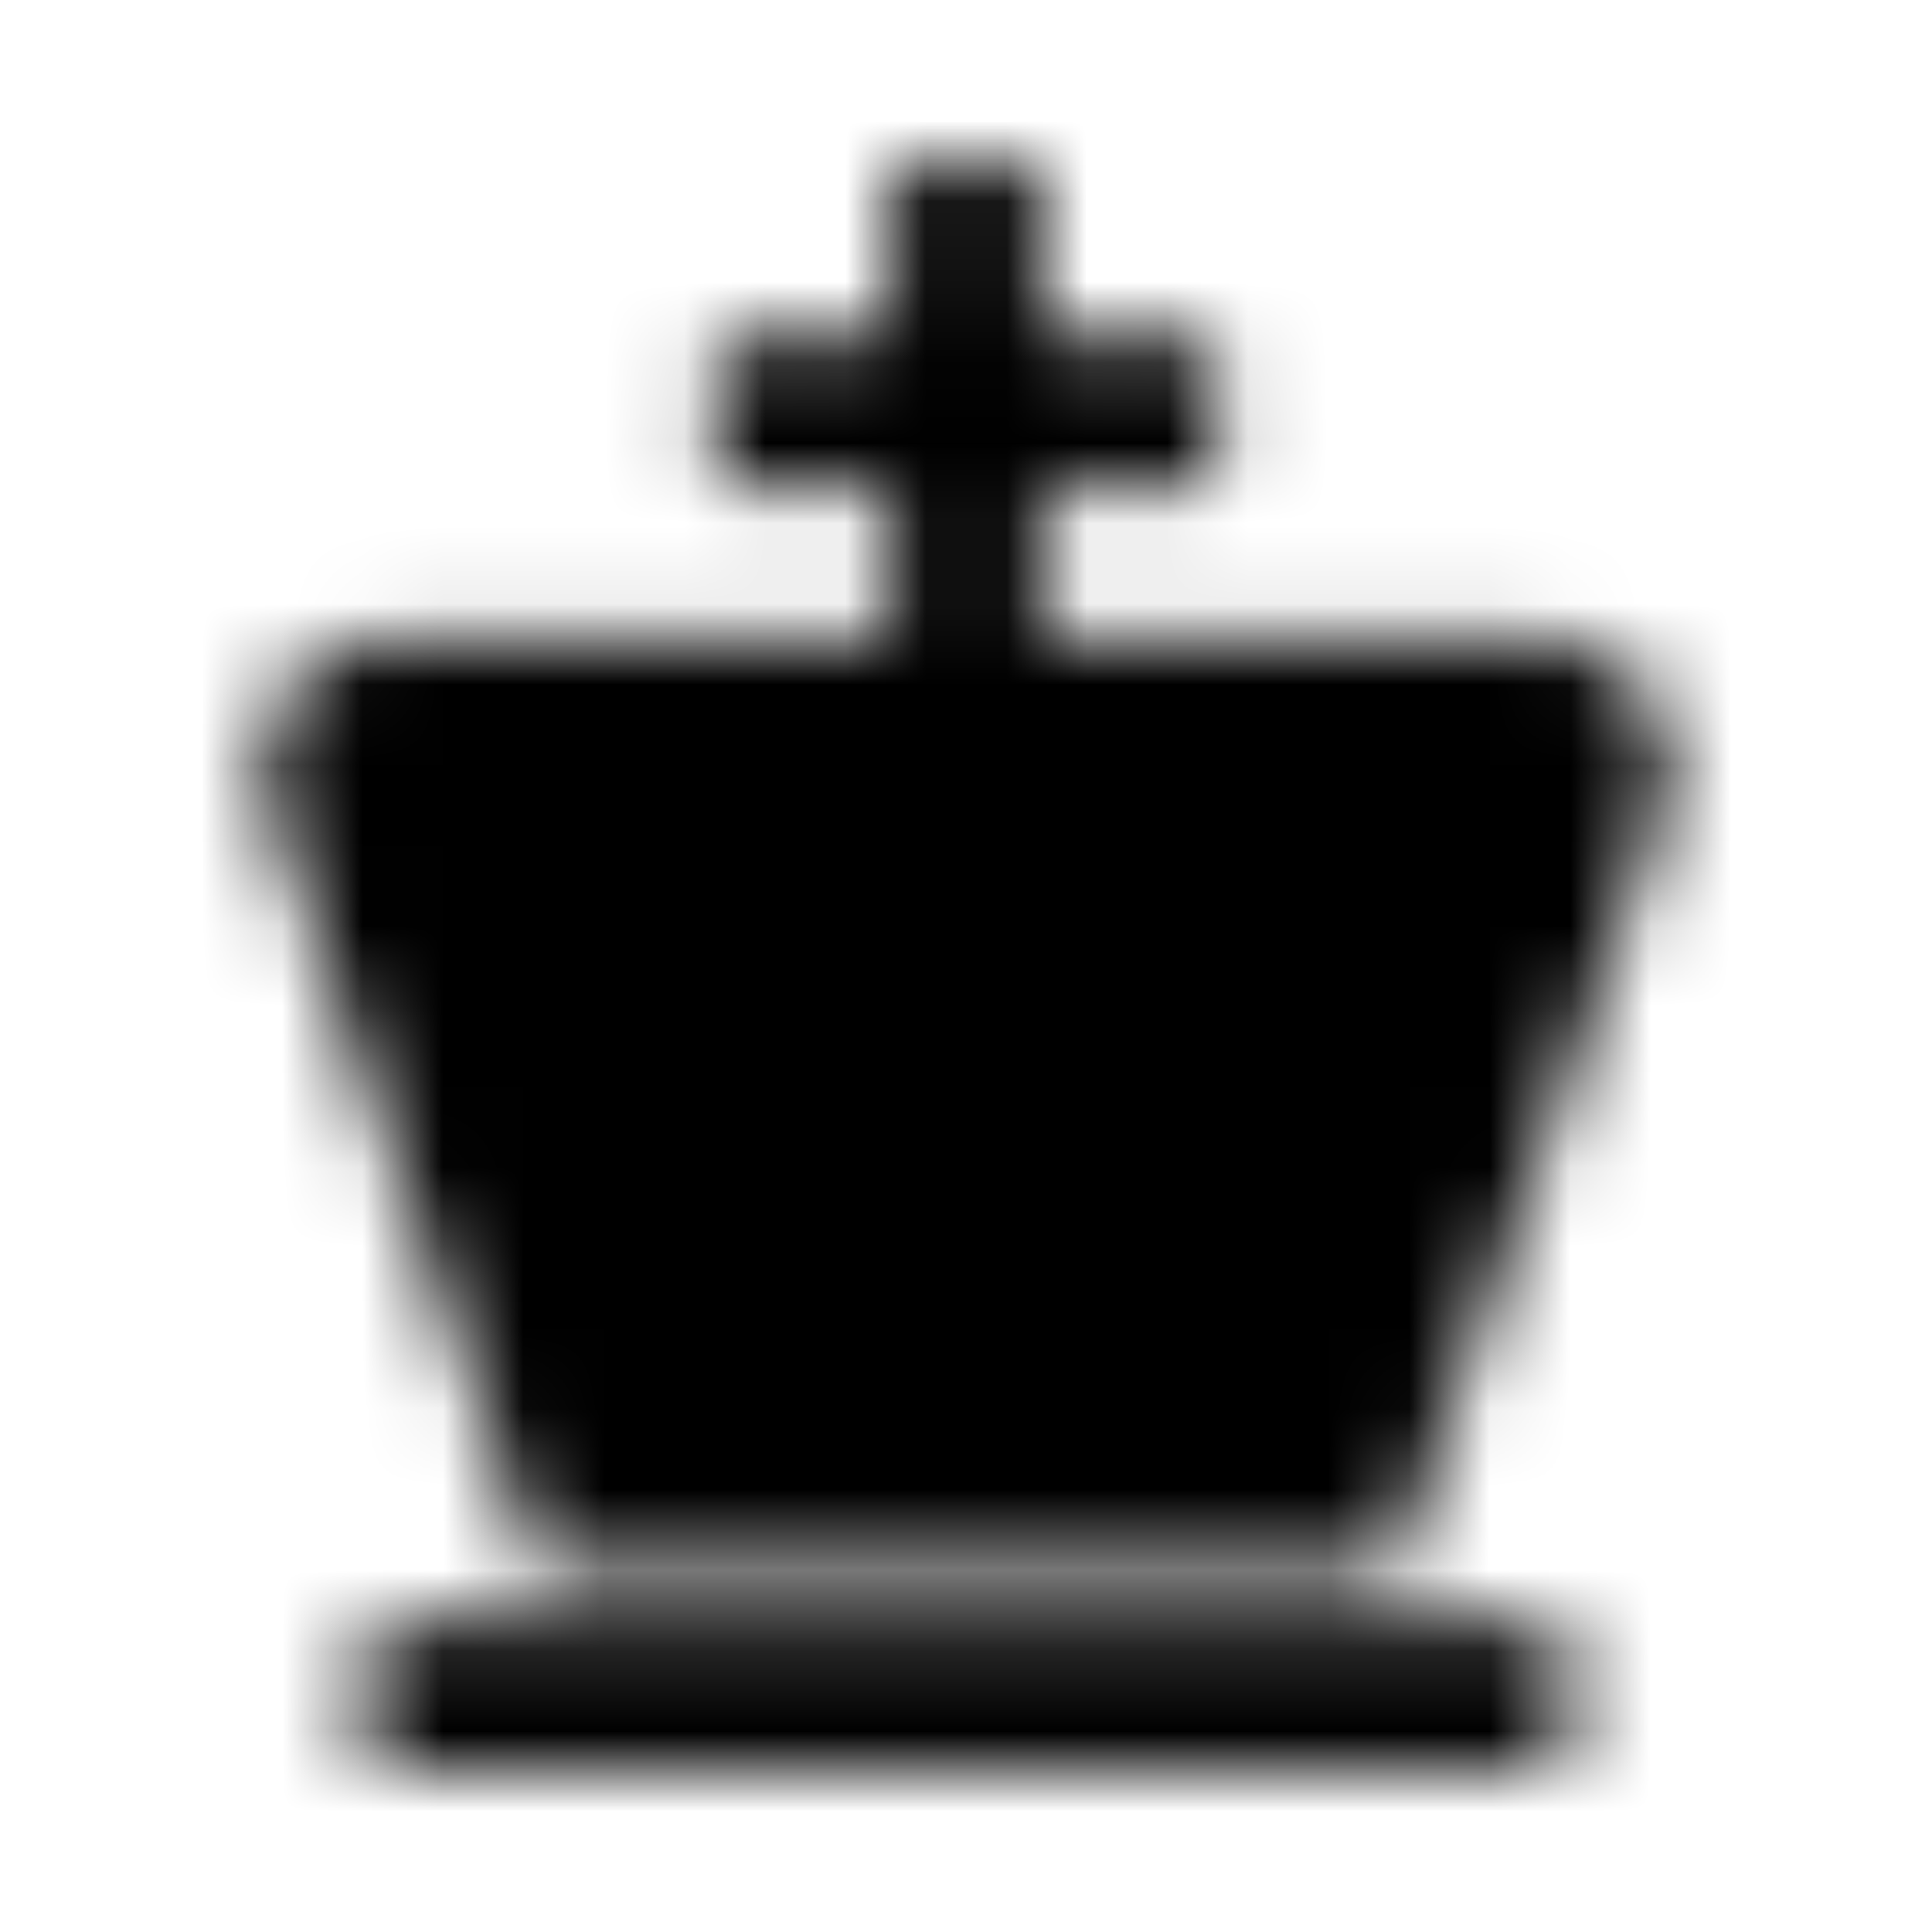 <?xml version="1.0" encoding="UTF-8"?>
<svg width="24px" height="24px" viewBox="0 0 24 24" version="1.1" xmlns="http://www.w3.org/2000/svg" xmlns:xlink="http://www.w3.org/1999/xlink">
    <!-- Generator: Sketch 52.5 (67469) - http://www.bohemiancoding.com/sketch -->
    <title>chess-king</title>
    <desc>Created with Sketch.</desc>
    <defs>
        <path d="M19.5,20.594 L19.5,21.531 C19.5,21.79 19.29,22 19.031,22 L4.969,22 C4.71,22 4.5,21.79 4.5,21.531 L4.5,20.594 C4.5,20.335 4.71,20.125 4.969,20.125 L19.031,20.125 C19.29,20.125 19.5,20.335 19.5,20.594 Z M19.186,7.937 L12.938,7.937 L12.938,6.062 L14.891,6.062 C15.02,6.062 15.125,5.958 15.125,5.828 L15.125,4.422 C15.125,4.292 15.02,4.187 14.891,4.187 L12.938,4.187 L12.938,2.234 C12.938,2.105 12.833,2 12.703,2 L11.297,2 C11.167,2 11.062,2.105 11.062,2.234 L11.062,4.187 L9.109,4.187 C8.98,4.187 8.875,4.292 8.875,4.422 L8.875,5.828 C8.875,5.958 8.98,6.062 9.109,6.062 L11.062,6.062 L11.062,7.937 L4.814,7.937 C3.737,7.937 2.983,9.002 3.34,10.018 L6.671,19.5 L17.329,19.5 L20.66,10.018 C21.017,9.002 20.263,7.937 19.186,7.937 Z" id="path-1"></path>
    </defs>
    <g id="chess-king" stroke="none" stroke-width="1" fill="none" fill-rule="evenodd">
        <mask id="mask-2" fill="white">
            <use xlink:href="#path-1"></use>
        </mask>
        <g fill-rule="nonzero"></g>
        <g id="🎨-color" mask="url(#mask-2)" fill="#000000">
            <rect id="🎨-Color" x="0" y="0" width="24" height="24"></rect>
        </g>
    </g>
</svg>